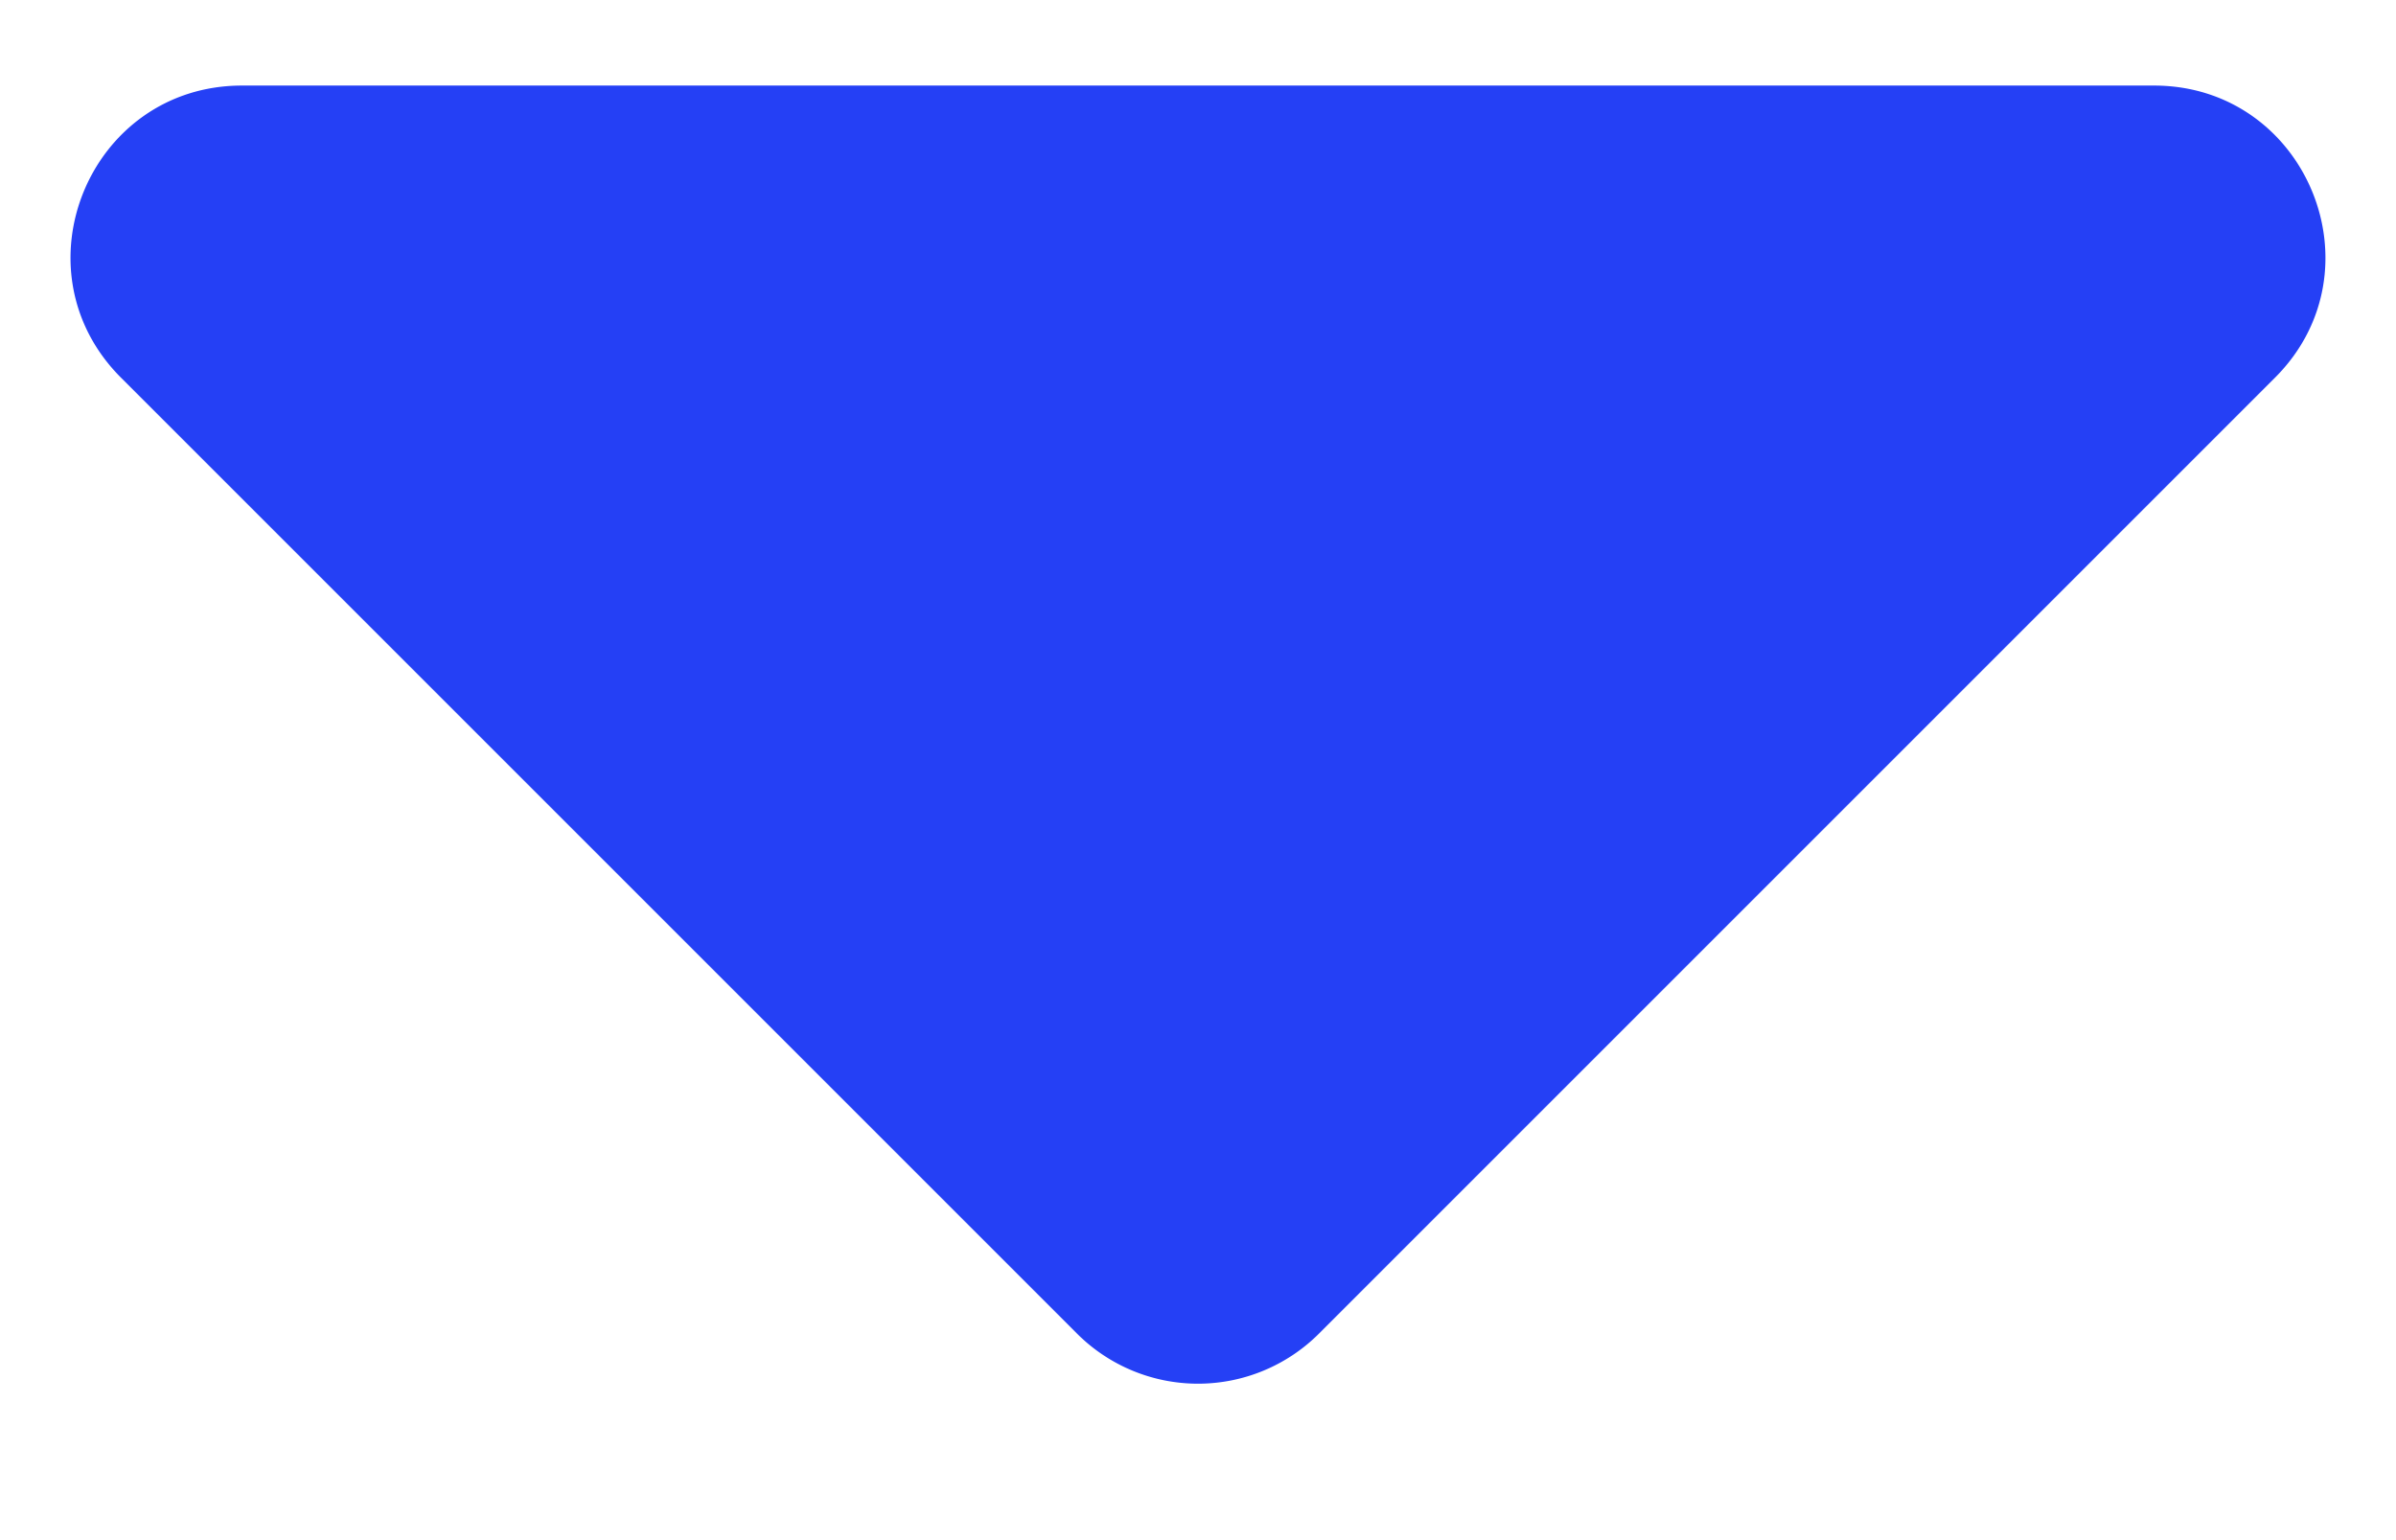 <svg xmlns="http://www.w3.org/2000/svg" width="14" height="9" fill="none"><path fill="#2540F5" d="M6.293 7.793.707 2.207C.077 1.577.523.5 1.414.5h11.172c.89 0 1.337 1.077.707 1.707L7.707 7.793a1 1 0 0 1-1.414 0Z"/></svg>
